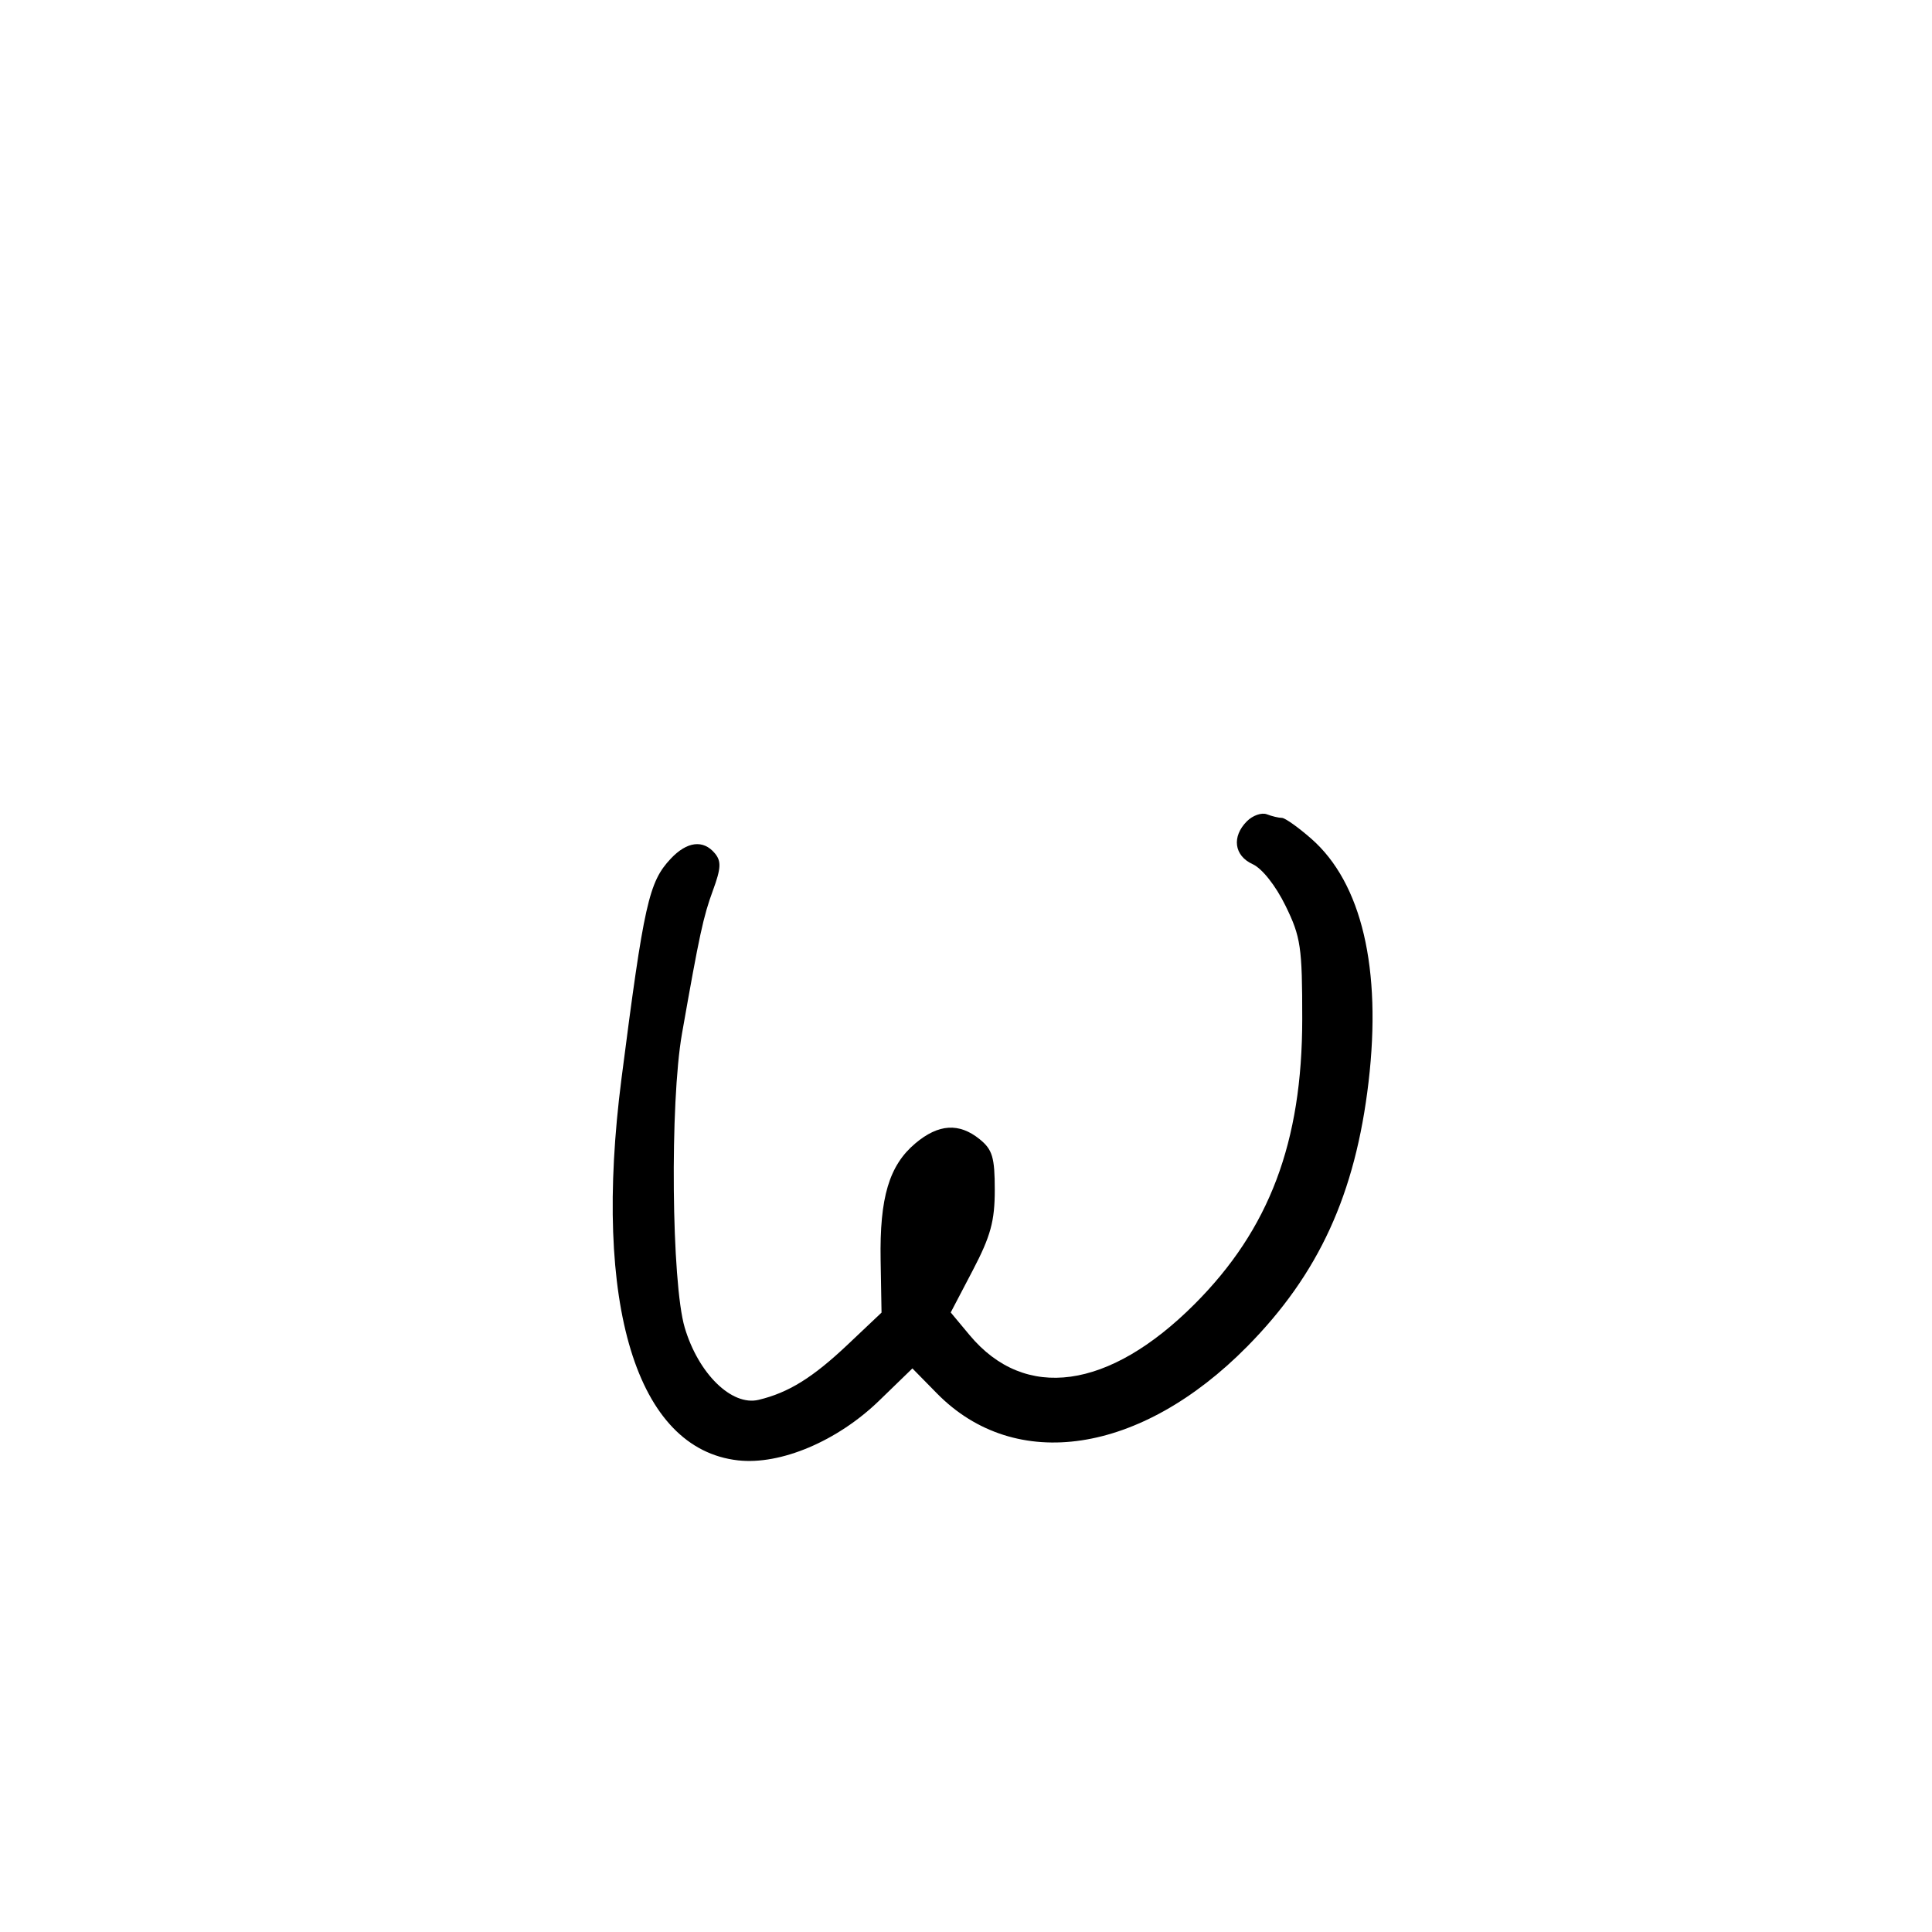 <svg xmlns="http://www.w3.org/2000/svg" width="300" height="300" viewBox="0 0 300 300" version="1.1">
	<path d="M 193.629 127.514 C 191.234 129.909, 191.623 132.871, 194.506 134.185 C 195.982 134.857, 198.083 137.513, 199.614 140.643 C 201.985 145.490, 202.214 147.039, 202.211 158.229 C 202.206 177.375, 197.112 190.870, 185.500 202.497 C 172.194 215.820, 159.154 217.620, 150.563 207.319 L 147.627 203.798 151.047 197.265 C 153.828 191.952, 154.467 189.618, 154.467 184.764 C 154.467 179.711, 154.107 178.505, 152.123 176.898 C 148.929 174.312, 145.730 174.515, 142.143 177.533 C 138.062 180.967, 136.575 185.957, 136.743 195.660 L 136.884 203.820 131.634 208.785 C 126.199 213.925, 122.444 216.254, 117.794 217.368 C 113.620 218.368, 108.443 213.302, 106.322 206.144 C 104.266 199.206, 104.008 171.248, 105.899 160.500 C 108.616 145.066, 109.207 142.333, 110.704 138.261 C 111.963 134.840, 112.021 133.731, 111.009 132.511 C 109.208 130.341, 106.681 130.647, 104.150 133.340 C 100.748 136.961, 100.003 140.292, 96.502 167.500 C 91.990 202.571, 98.834 224.987, 114.597 226.764 C 121.207 227.509, 130.034 223.775, 136.514 217.494 L 141.678 212.487 145.487 216.365 C 157.672 228.772, 177.132 225.830, 193.668 209.081 C 204.779 197.826, 210.462 185.436, 212.509 168 C 214.574 150.416, 211.444 137.109, 203.630 130.248 C 201.595 128.462, 199.533 127, 199.047 127 C 198.561 127, 197.510 126.749, 196.711 126.442 C 195.912 126.136, 194.525 126.618, 193.629 127.514" stroke="none" fill="black" fill-rule="evenodd"/>
</svg>